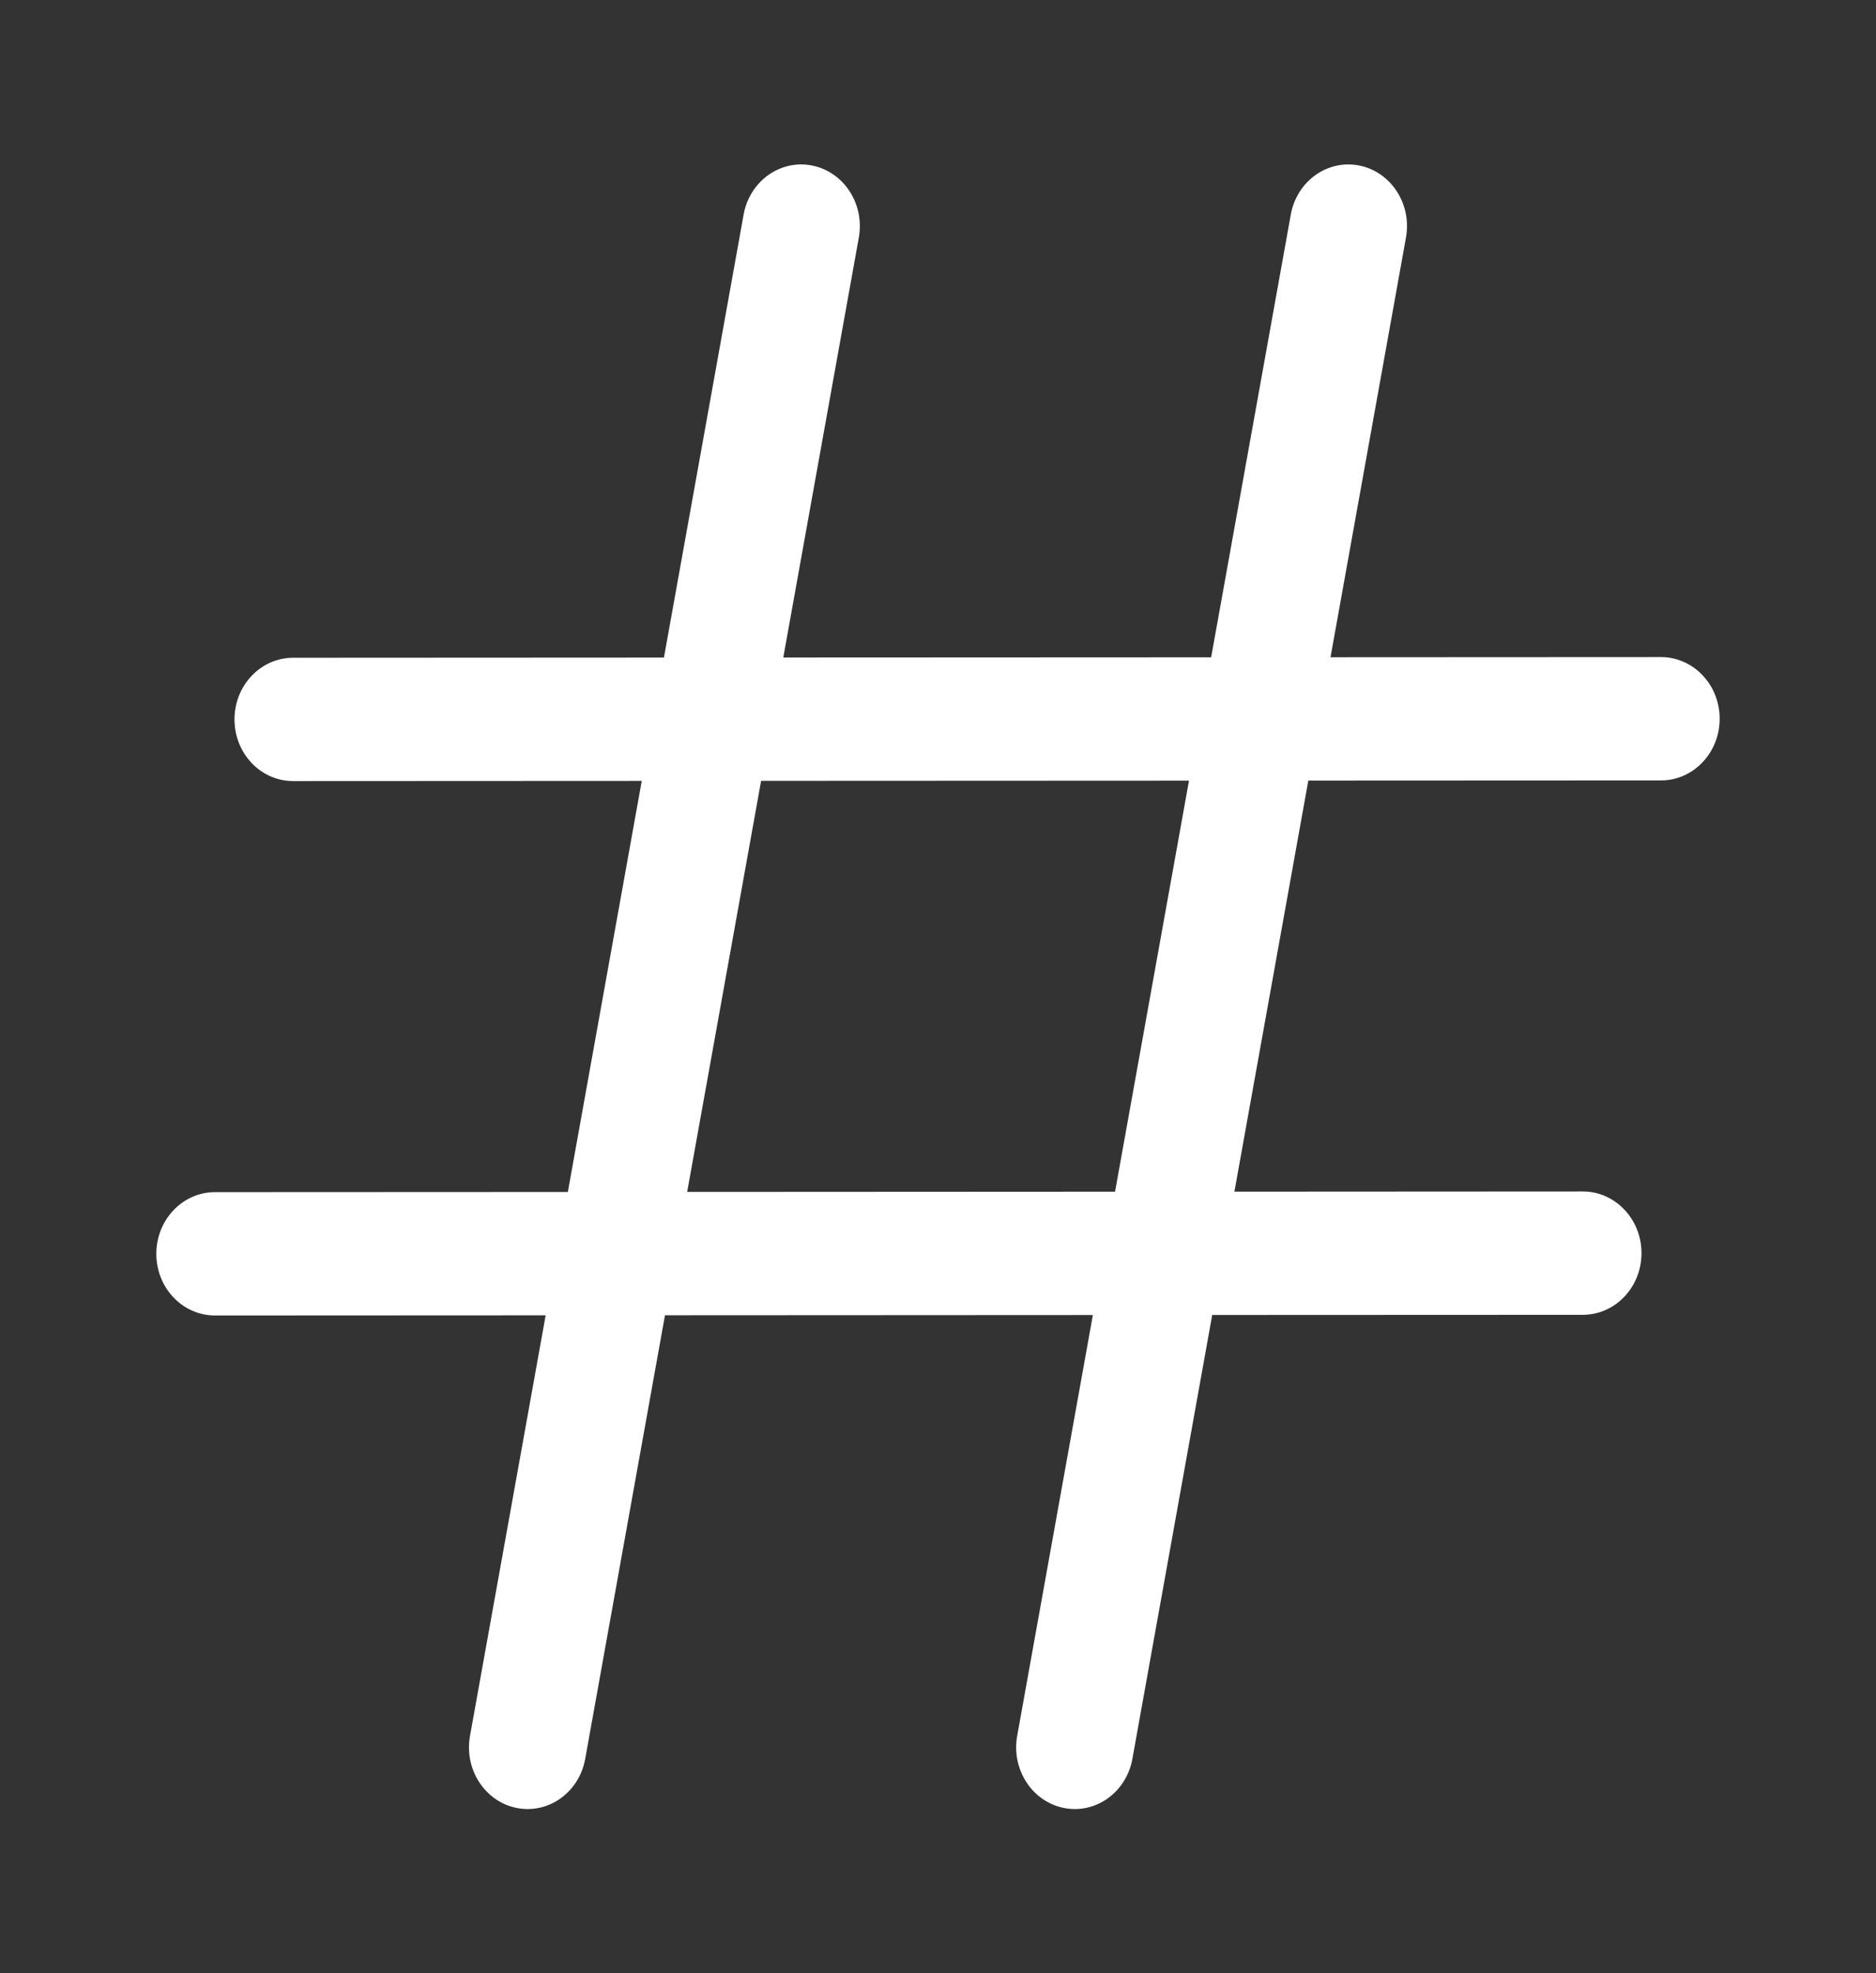 <svg width="58" height="61" viewBox="0 0 58 61" fill="none" xmlns="http://www.w3.org/2000/svg">
<rect x="0" y="0" width="58" height="61" fill="#333333" stroke="none"/>
<path d="M42.024 5.117C43.008 5.312 43.655 6.309 43.468 7.344L41.135 20.318L51.353 20.313C52.354 20.313 53.166 21.166 53.167 22.218C53.167 23.271 52.356 24.125 51.355 24.126L40.449 24.131L38.164 36.839L48.936 36.833C49.938 36.833 50.749 37.686 50.75 38.739C50.75 39.792 49.939 40.645 48.938 40.646L37.478 40.651L35.01 54.372C34.824 55.407 33.876 56.087 32.892 55.891C31.909 55.695 31.262 54.698 31.448 53.664L33.788 40.653L20.559 40.66L18.093 54.372C17.907 55.407 16.959 56.087 15.975 55.891C14.992 55.695 14.345 54.698 14.531 53.664L16.87 40.662L6.647 40.667C5.646 40.667 4.833 39.814 4.833 38.761C4.833 37.708 5.644 36.855 6.645 36.854L17.556 36.849L19.841 24.141L9.063 24.146C8.062 24.147 7.25 23.294 7.25 22.241C7.249 21.188 8.061 20.334 9.062 20.334L20.527 20.328L22.99 6.635C23.176 5.601 24.124 4.921 25.108 5.117C26.091 5.312 26.738 6.309 26.552 7.344L24.217 20.326L37.445 20.32L39.907 6.635C40.093 5.601 41.041 4.921 42.024 5.117ZM36.76 24.133L23.531 24.139L21.245 36.847L34.474 36.84L36.76 24.133Z" fill="white"/>
</svg>
